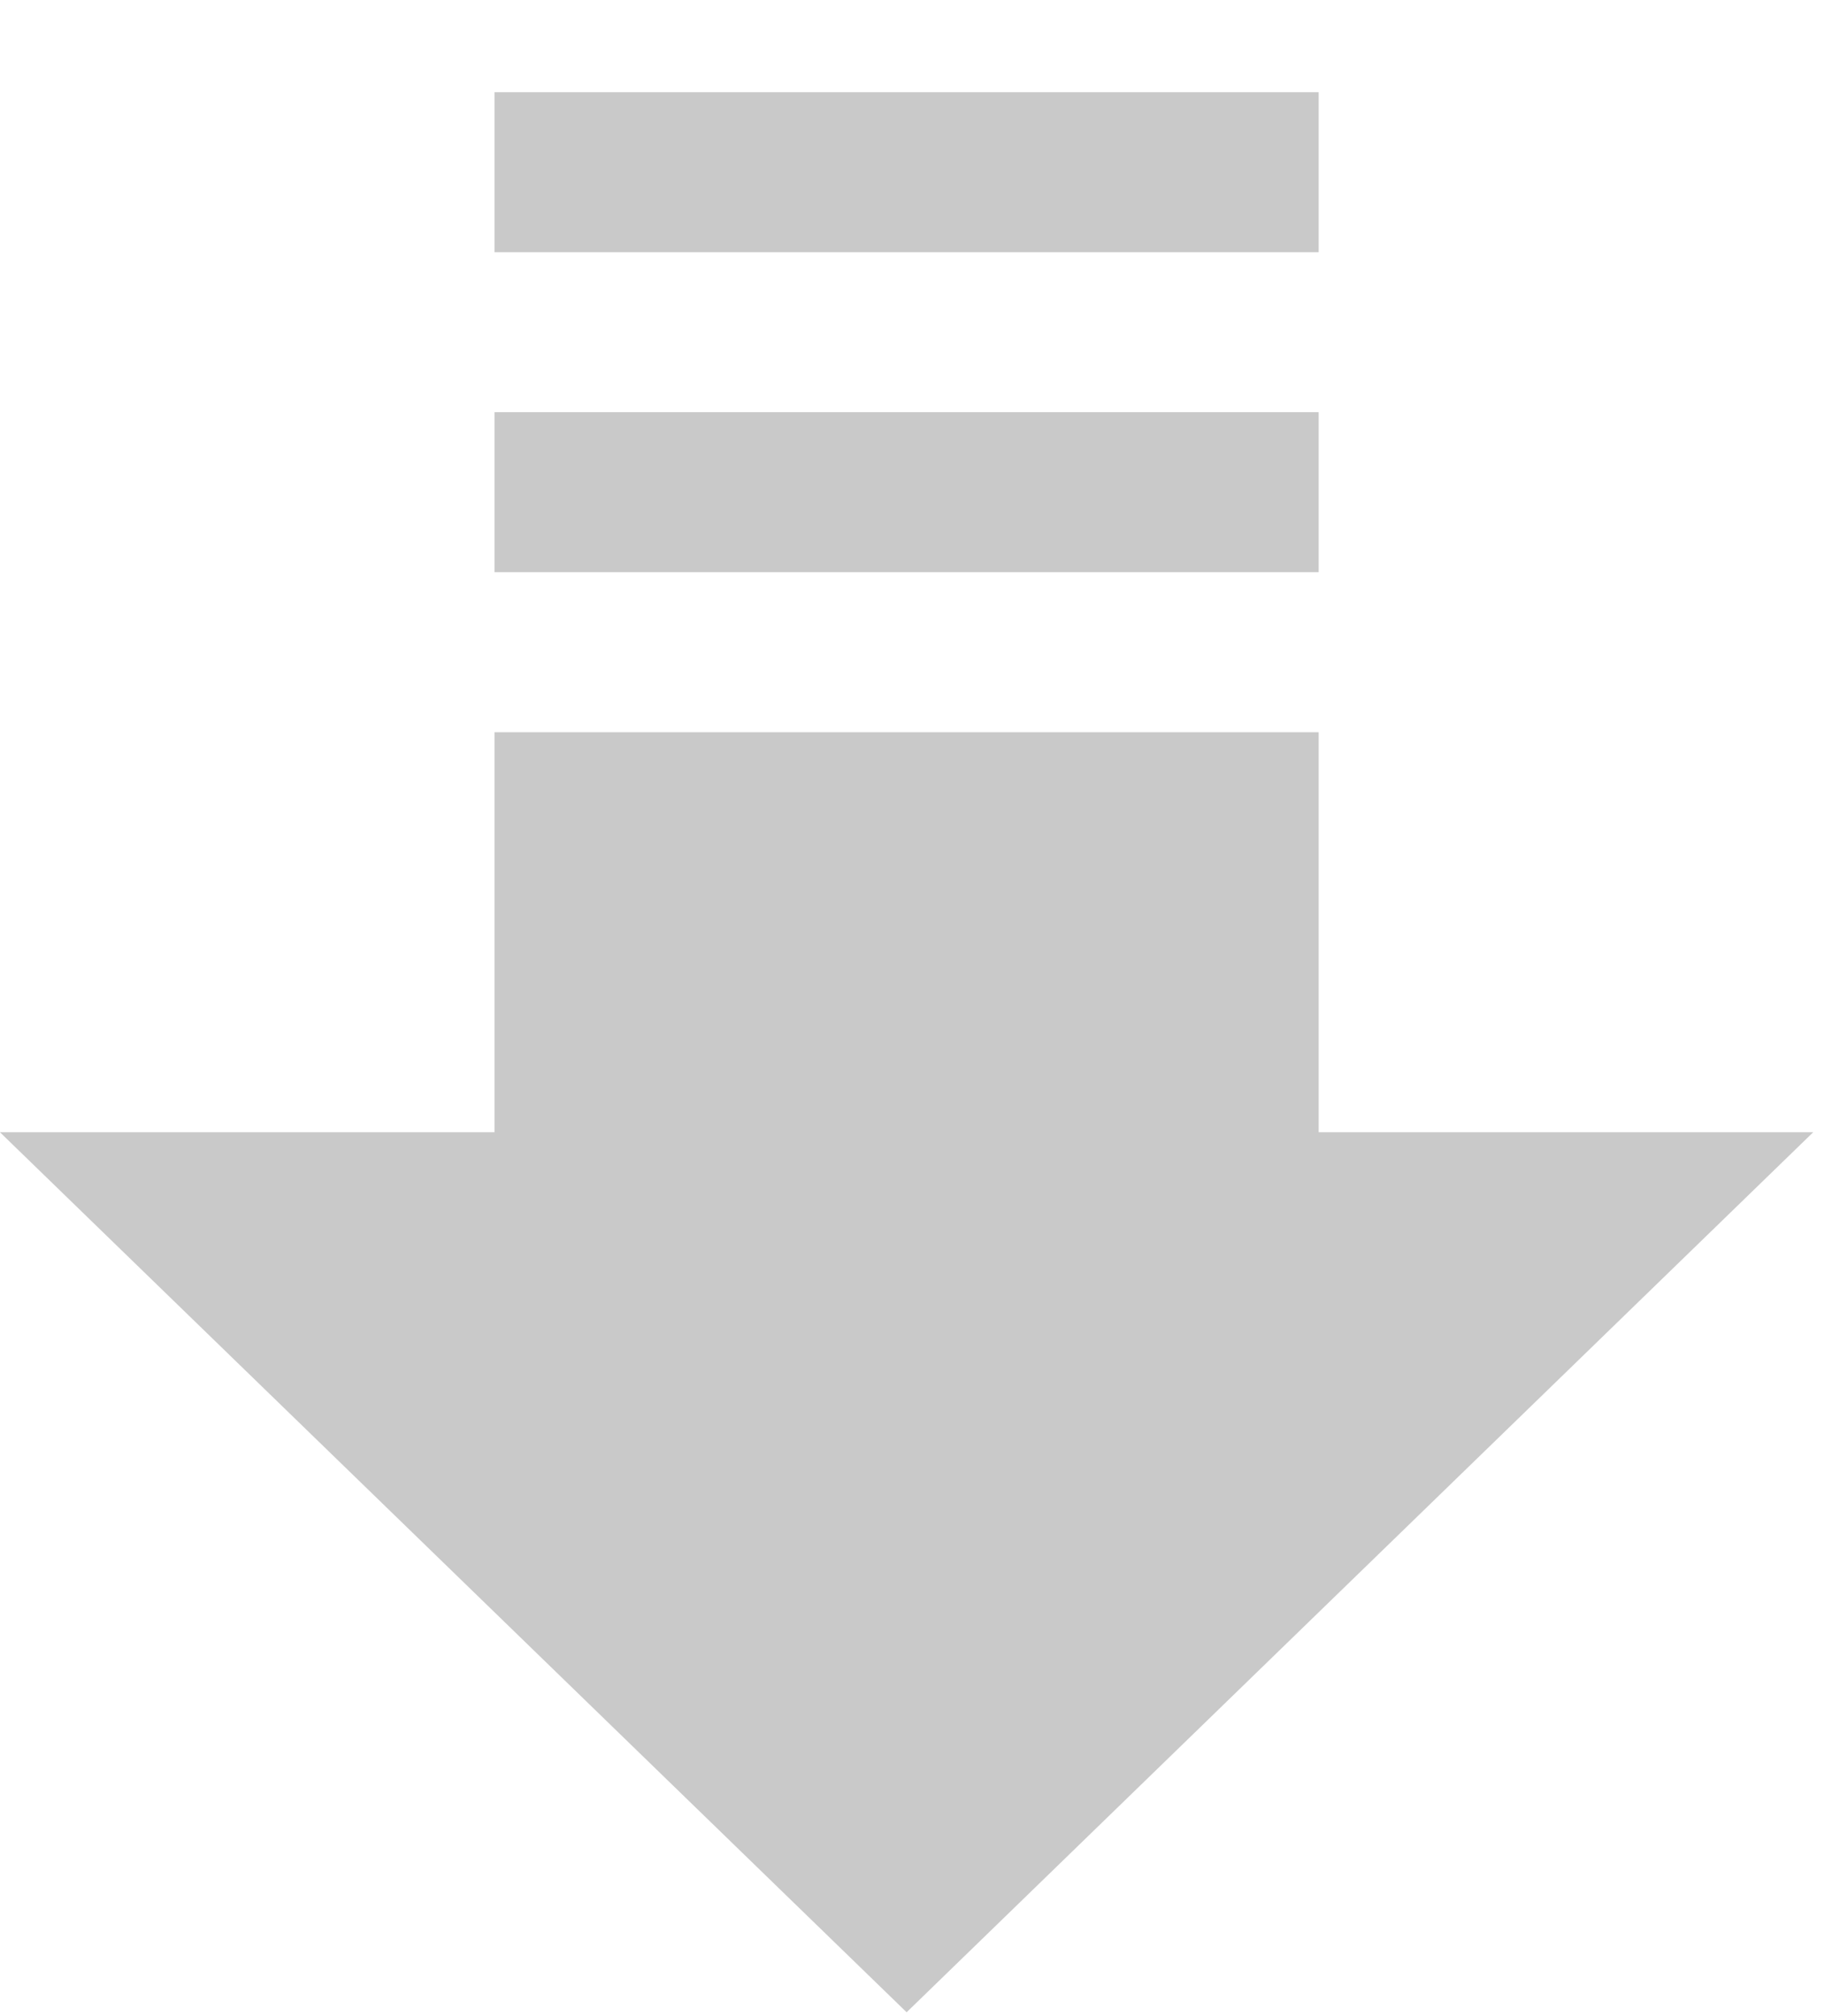 <?xml version="1.0" encoding="UTF-8"?>
<svg width="19px" height="21px" viewBox="0 0 19 21" version="1.1" xmlns="http://www.w3.org/2000/svg" xmlns:xlink="http://www.w3.org/1999/xlink">
    <title>Icons/Downloadfree</title>
    <g id="Video" stroke="none" stroke-width="1" fill="none" fill-rule="evenodd">
        <g id="Watch-Page-UI" transform="translate(-301, -362)" fill="#C9C9C9" fill-rule="nonzero">
            <g id="Icons/Downloadfree" transform="translate(301, 362.96)">
                <path d="M13.737,18.333 L13.737,20 L5.152,20 L5.152,18.333 L13.737,18.333 Z M13.737,15 L5.152,15 L5.152,16.667 L13.737,16.667 L13.737,15 Z M5.152,9.167 L5.152,13.333 L13.737,13.333 L13.737,9.167 L18.889,9.167 L9.444,0 L0,9.167 L5.152,9.167 Z" id="Download" transform="translate(9.444, 10) scale(-1, -1) translate(-9.444, -10) "></path>
            </g>
        </g>
    </g>
</svg>